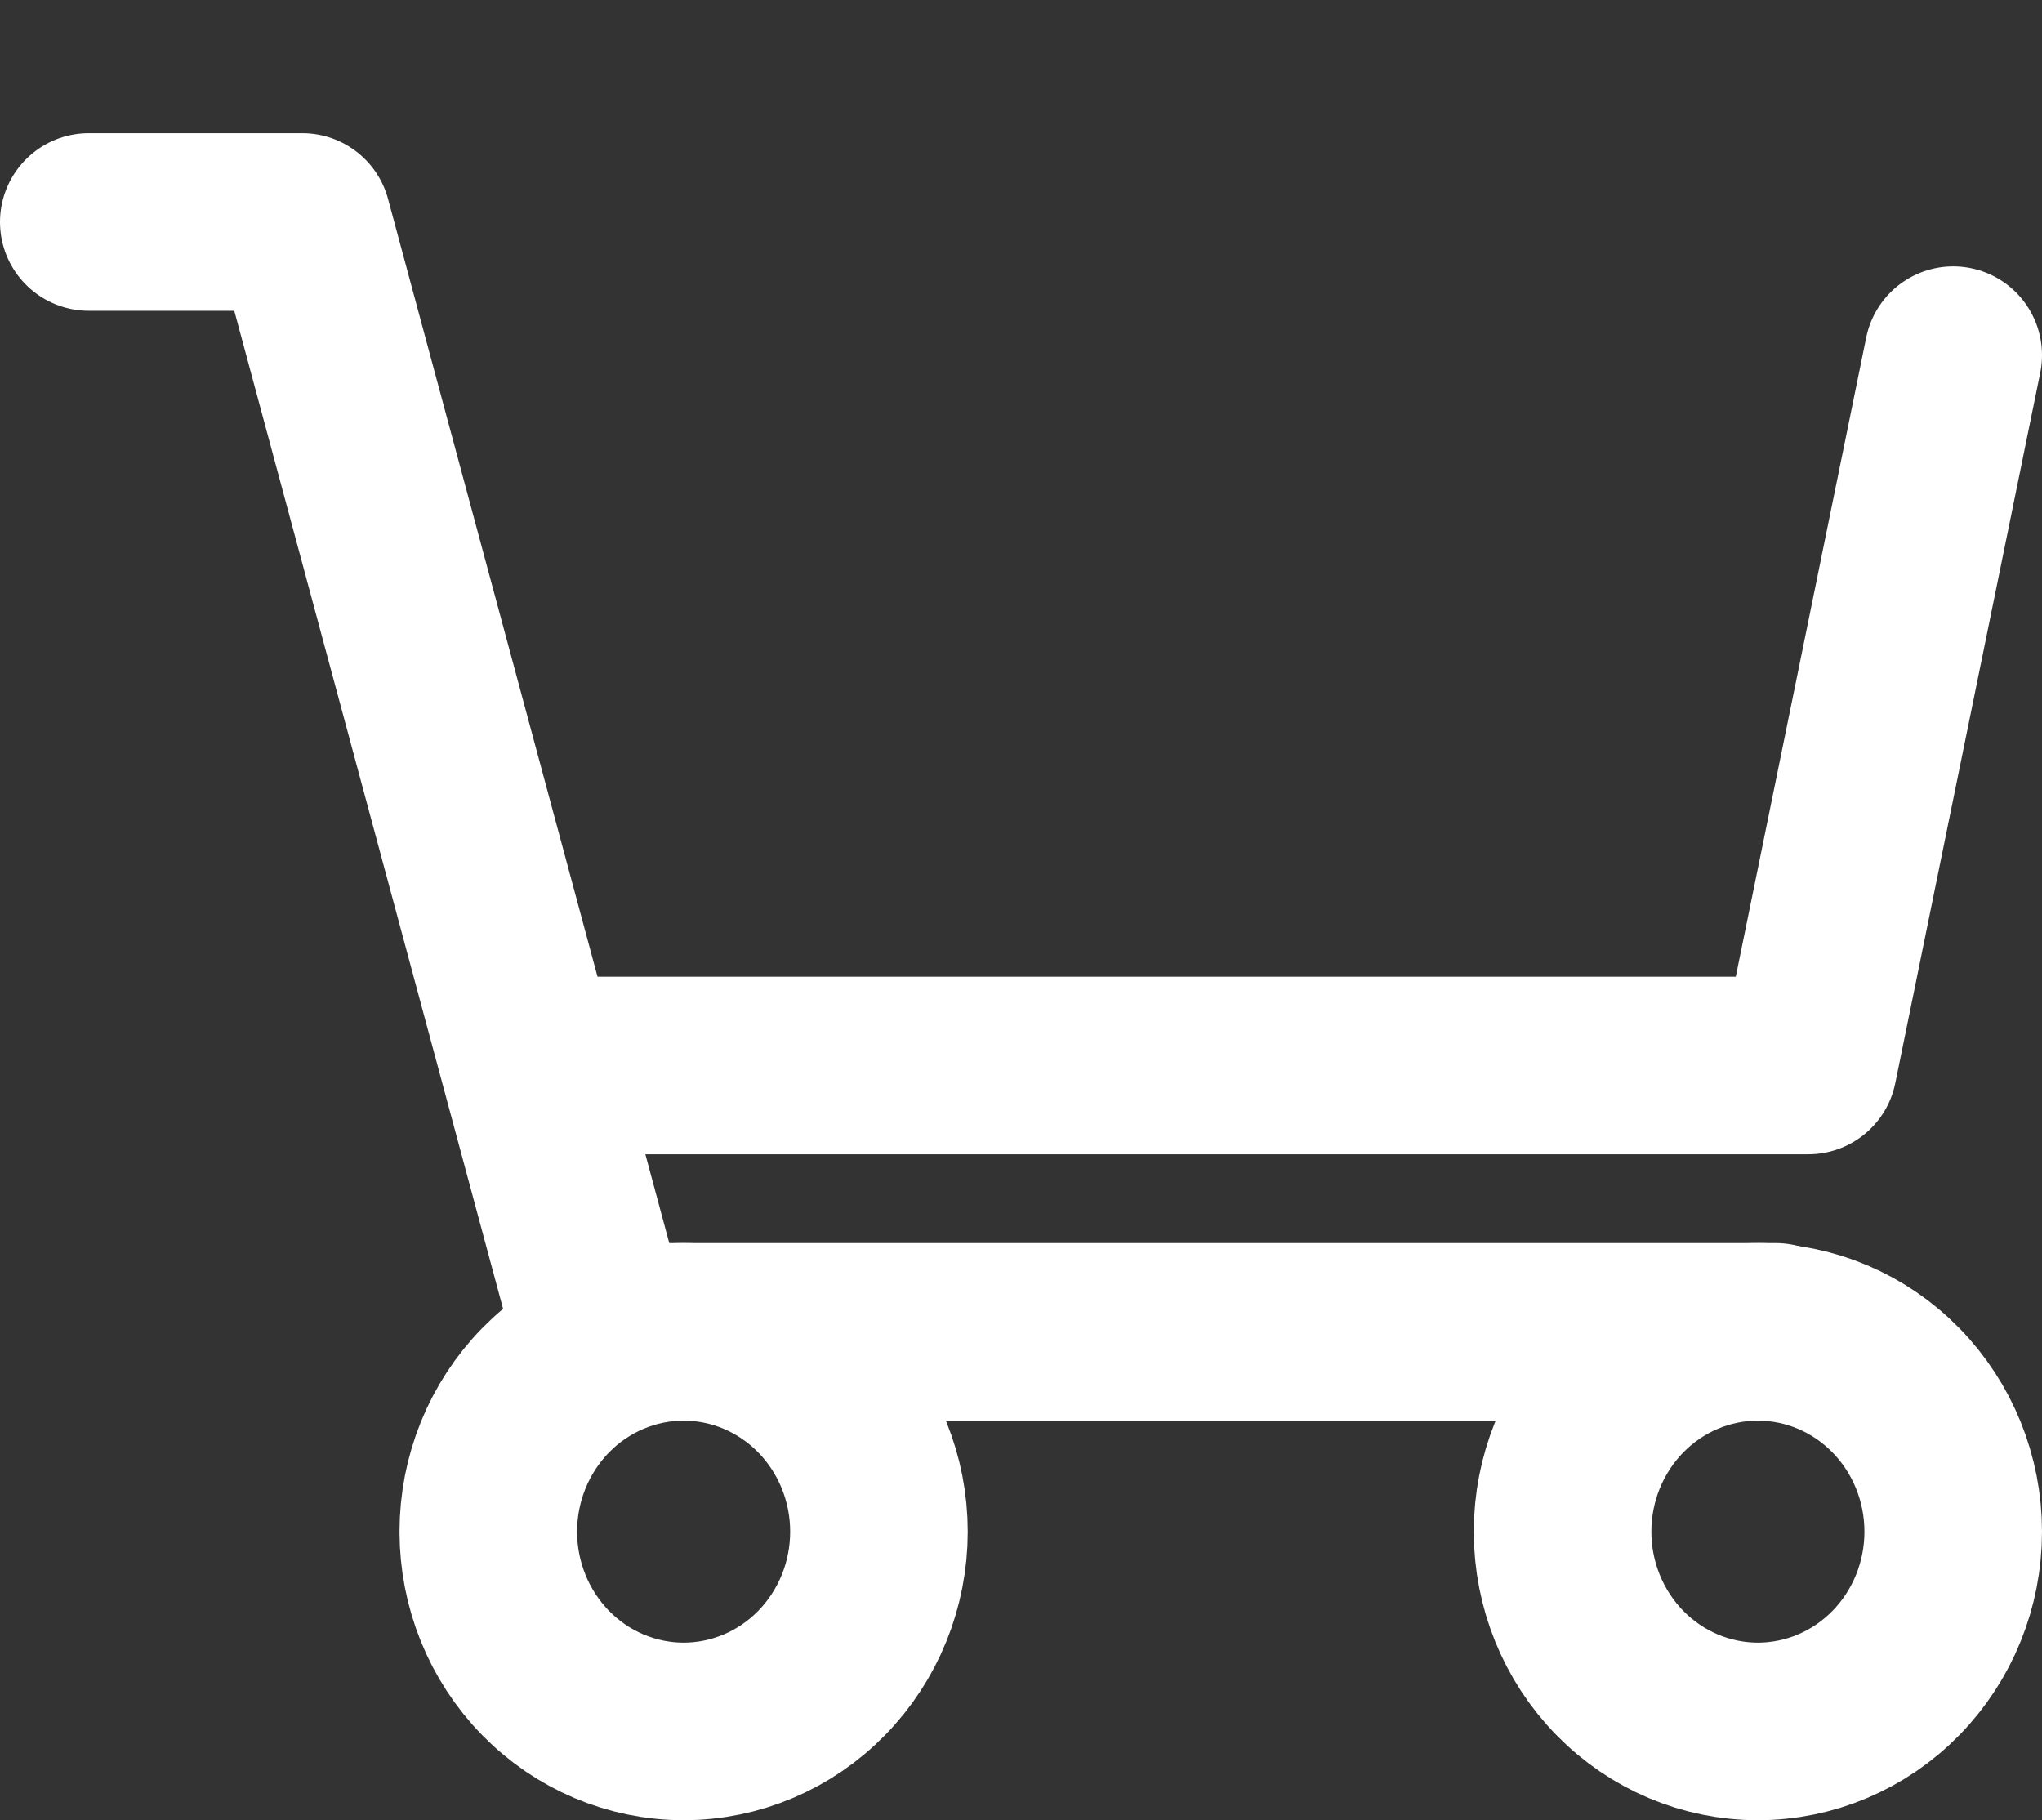 <svg width="46" height="41" viewBox="0 0 46 41" fill="none" xmlns="http://www.w3.org/2000/svg">
<rect x="0" y="0" width="46" height="41" fill="#333333" stroke="none"/>
<path d="M11 34.5C11 35.694 11.464 36.838 12.289 37.682C13.114 38.526 14.233 39 15.4 39C16.567 39 17.686 38.526 18.511 37.682C19.336 36.838 19.8 35.694 19.8 34.5C19.8 33.306 19.336 32.162 18.511 31.318C17.686 30.474 16.567 30 15.4 30C14.233 30 13.114 30.474 12.289 31.318C11.464 32.162 11 33.306 11 34.5ZM35.2 34.5C35.2 35.694 35.664 36.838 36.489 37.682C37.314 38.526 38.433 39 39.6 39C40.767 39 41.886 38.526 42.711 37.682C43.536 36.838 44 35.694 44 34.5C44 33.306 43.536 32.162 42.711 31.318C41.886 30.474 40.767 30 39.6 30C38.433 30 37.314 30.474 36.489 31.318C35.664 32.162 35.2 33.306 35.2 34.5Z" stroke="white" stroke-width="4" stroke-linecap="round" stroke-linejoin="round"/>
<path d="M40 30H13.544L6.81 5H2" stroke="white" stroke-width="4" stroke-linecap="round" stroke-linejoin="round"/>
<path d="M44 8L40.735 24H12" stroke="white" stroke-width="4" stroke-linecap="round" stroke-linejoin="round"/>
</svg>
